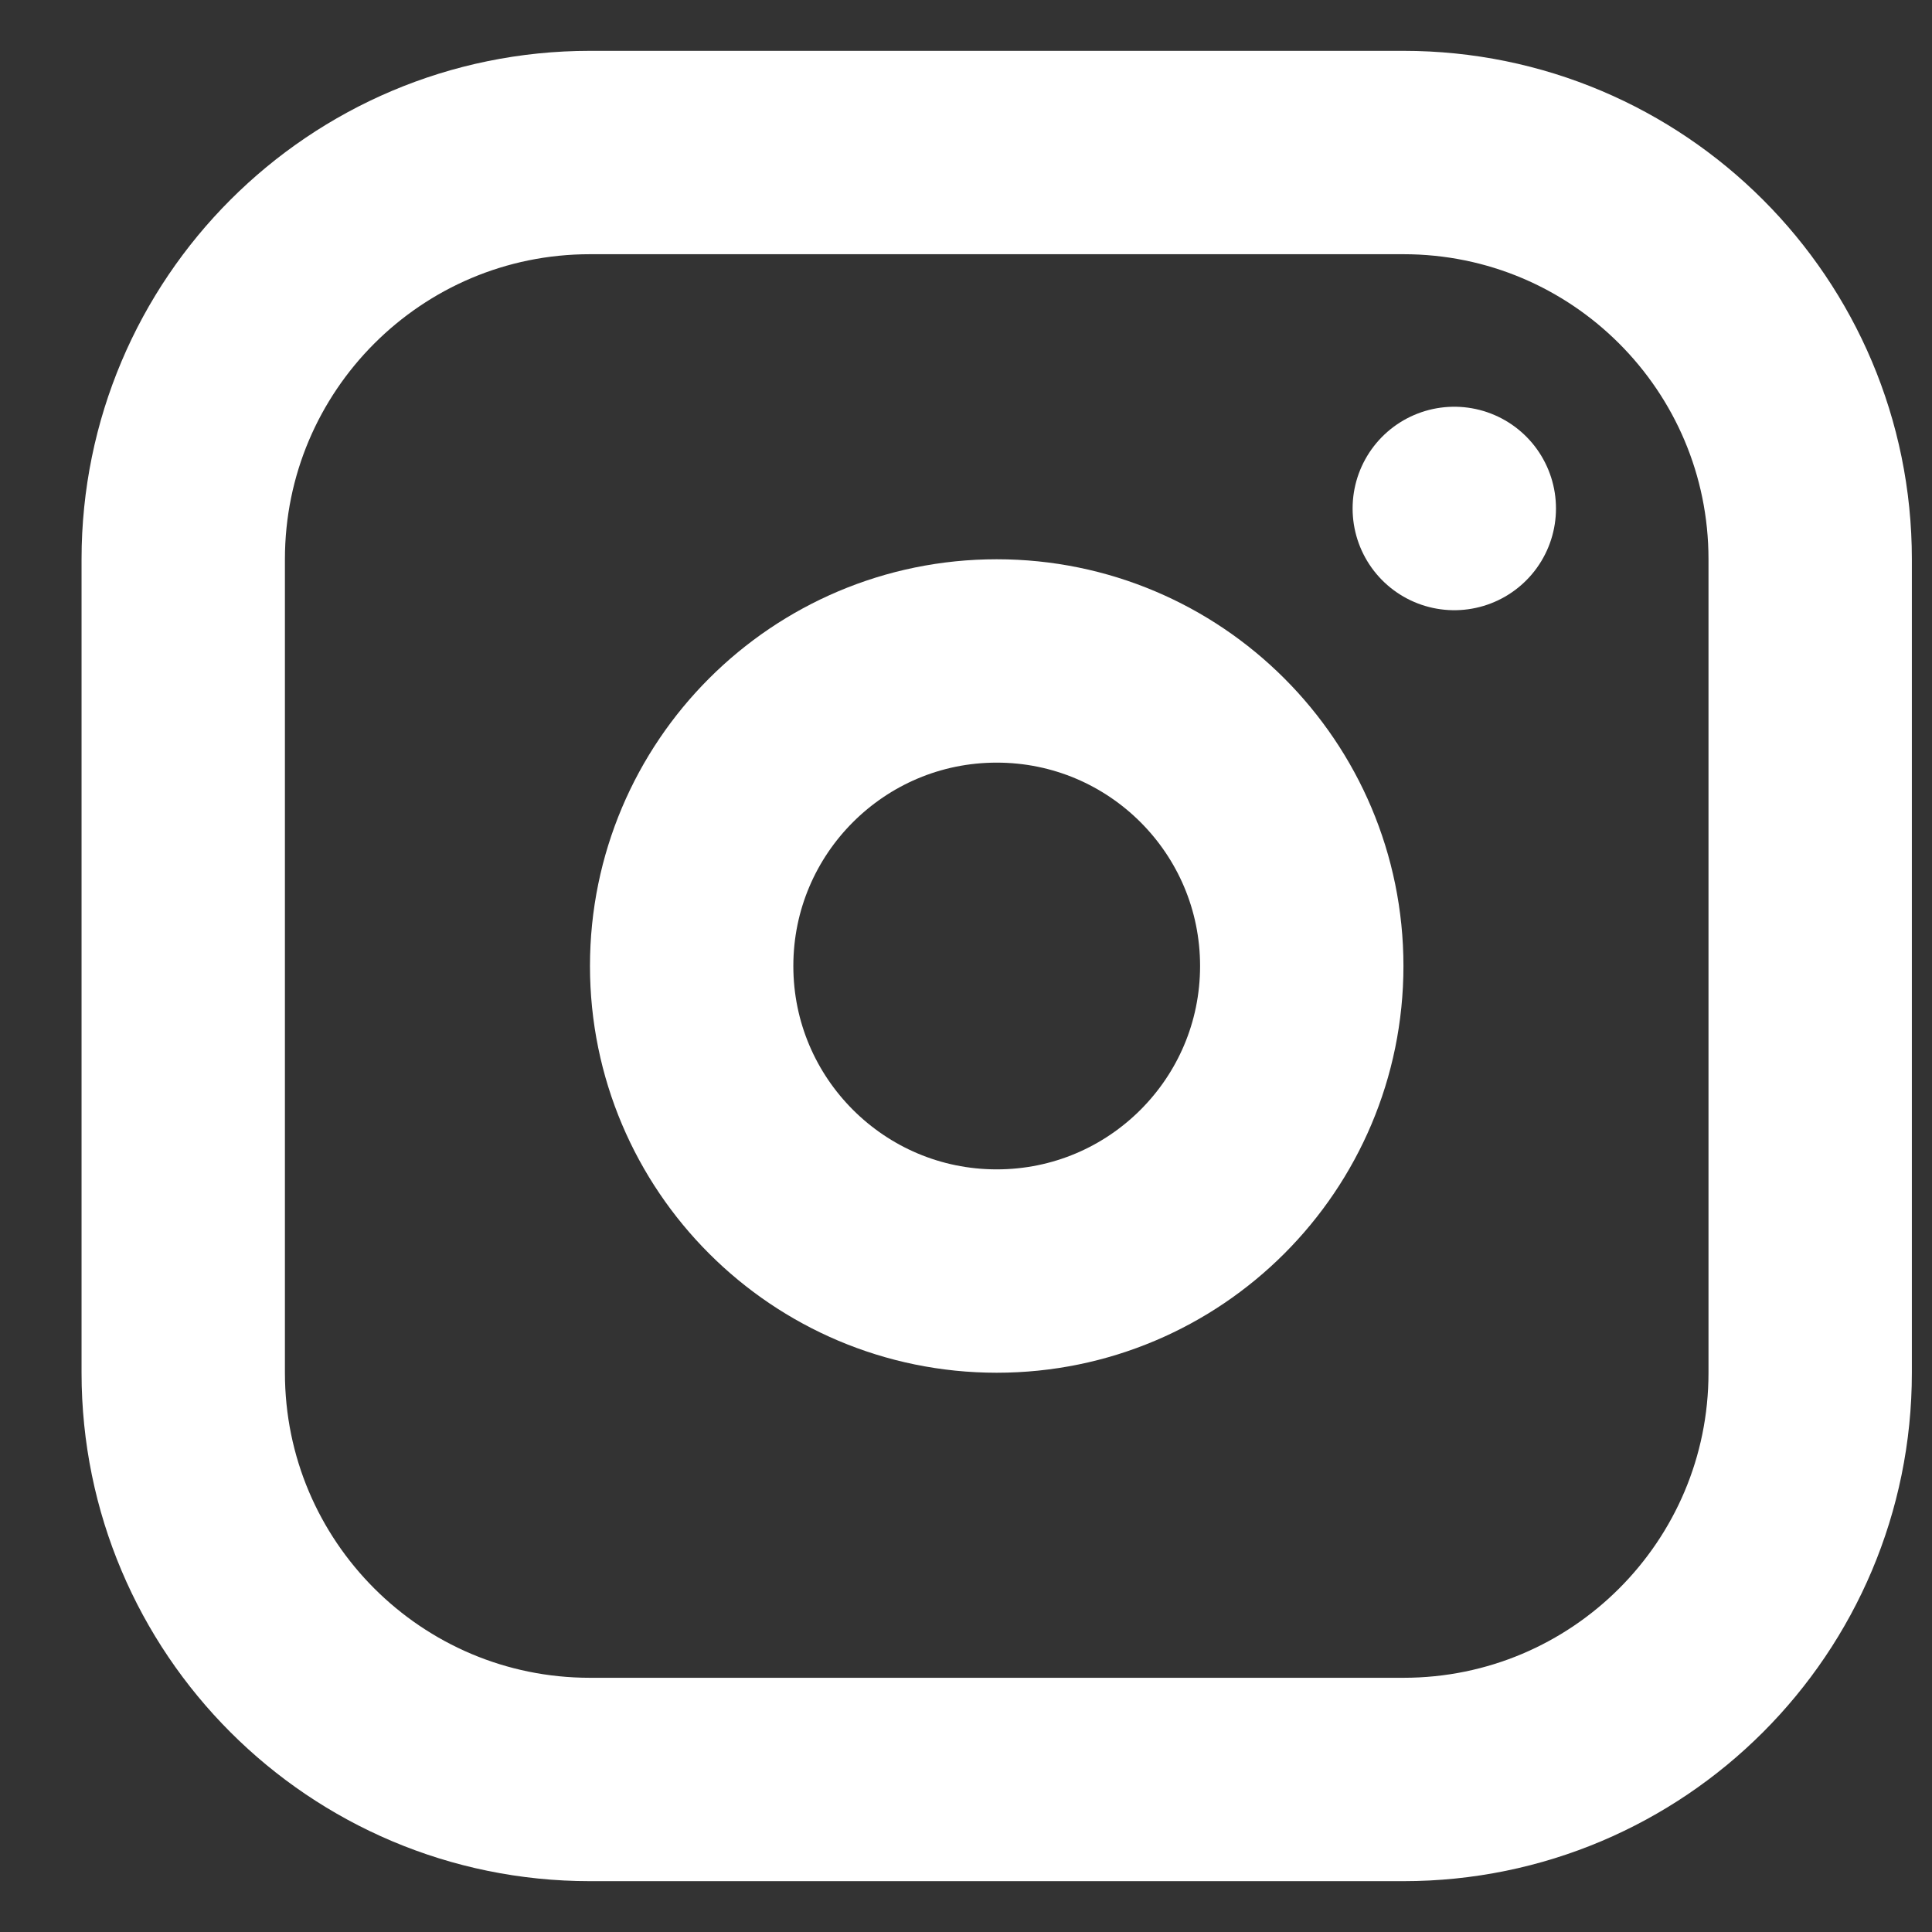 <svg width="19" height="19" viewBox="0 0 19 19" fill="none" xmlns="http://www.w3.org/2000/svg">
<rect x="0" y="0" width="19" height="19" fill="#333333" stroke="none"/>
<path d="M13.802 1.5H5.802C3.593 1.5 1.802 3.291 1.802 5.5V13.5C1.802 15.709 3.593 17.5 5.802 17.5H13.802C16.012 17.5 17.802 15.709 17.802 13.5V5.5C17.802 3.291 16.012 1.5 13.802 1.5Z" stroke="white" stroke-width="2" stroke-linecap="round" stroke-linejoin="round"/>
<path d="M9.802 12.5C11.459 12.5 12.802 11.157 12.802 9.5C12.802 7.843 11.459 6.5 9.802 6.5C8.146 6.5 6.802 7.843 6.802 9.5C6.802 11.157 8.146 12.5 9.802 12.5Z" stroke="white" stroke-width="2" stroke-linecap="round" stroke-linejoin="round"/>
<path d="M14.302 5V5.001" stroke="white" stroke-width="2" stroke-linecap="round" stroke-linejoin="round"/>
</svg>
